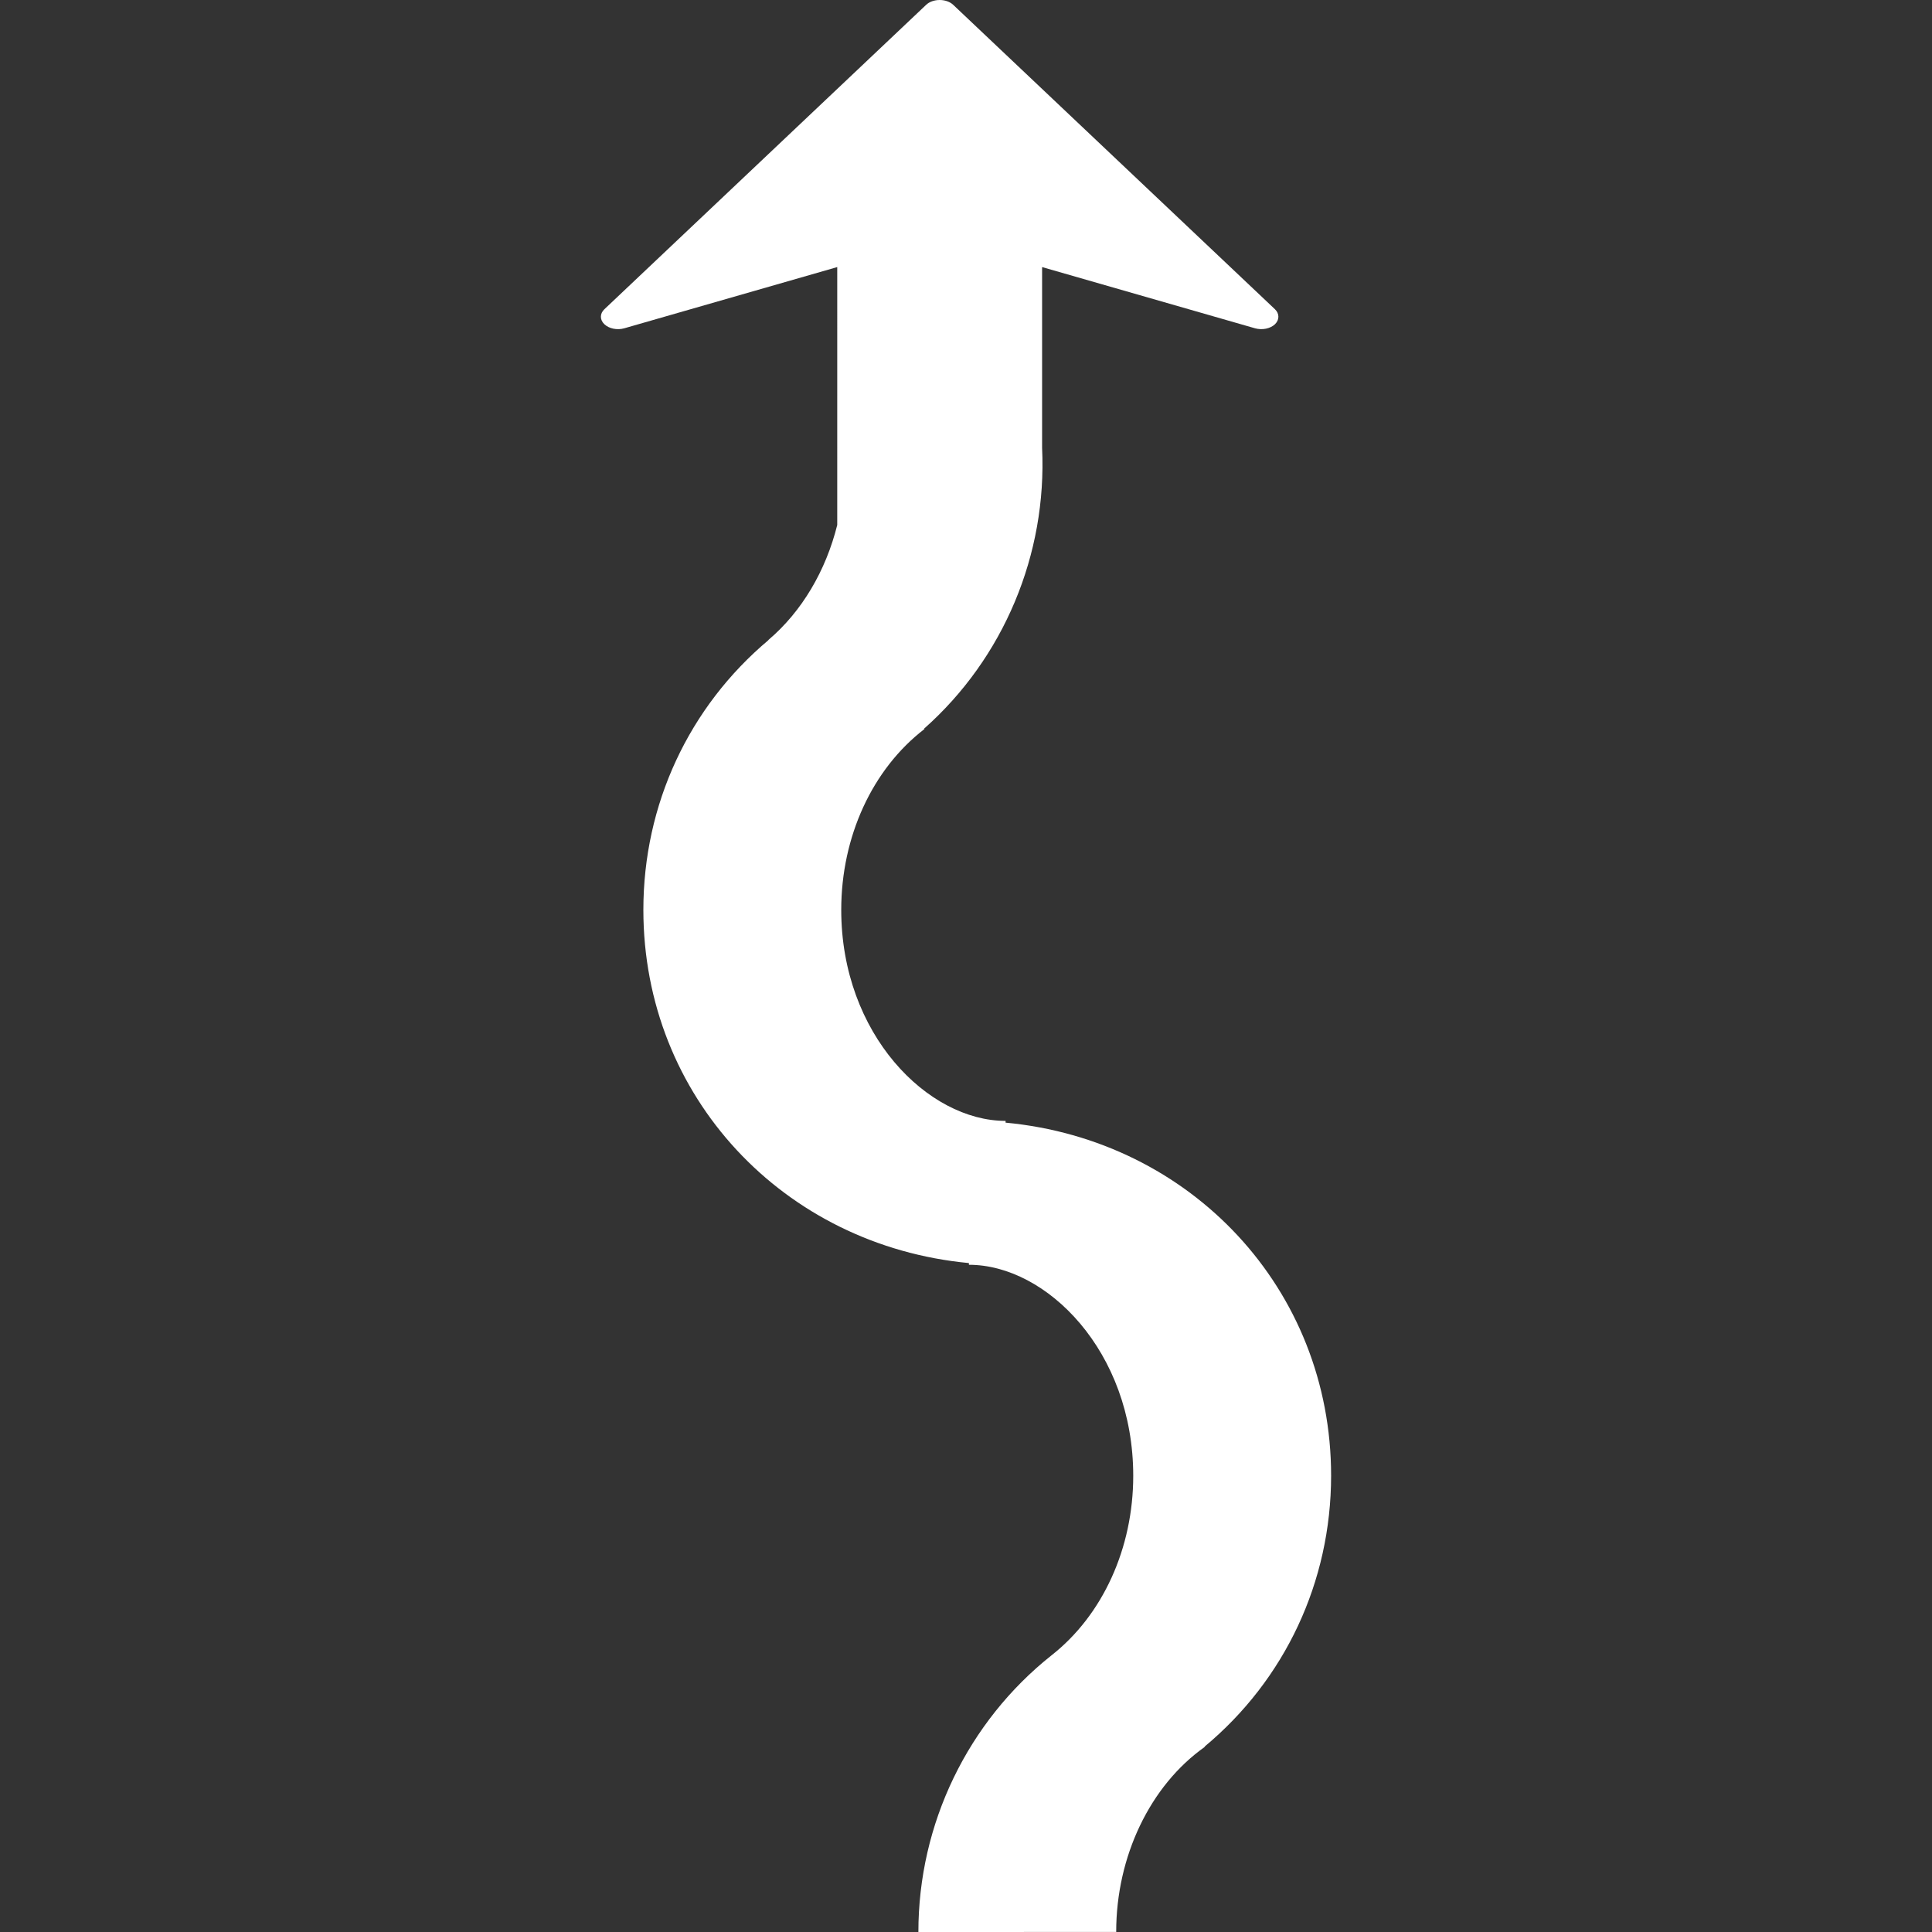 <?xml version="1.0" encoding="iso-8859-1"?>
<!-- Uploaded to: SVG Repo, www.svgrepo.com, Generator: SVG Repo Mixer Tools -->
<!DOCTYPE svg PUBLIC "-//W3C//DTD SVG 1.1//EN" "http://www.w3.org/Graphics/SVG/1.1/DTD/svg11.dtd">
<svg fill="#ffffff" version="1.1" id="Capa_1" xmlns="http://www.w3.org/2000/svg" xmlns:xlink="http://www.w3.org/1999/xlink" 
	 width="800px" height="800px" viewBox="0 0 520.101 520.101"
	 xml:space="preserve">
<rect x="0" y="0" width="520.101" height="520.101" fill="#333333" stroke="none"/>
<g>
	<path d="M324.258,470.213l0.071,0.06c-14.724,10.409-23.855,29.507-23.844,49.815l-53.25,0.013
		c-0.012-29.129,13.299-56.578,35.831-74.476c13.778-10.817,22.006-28.821,22.006-48.339c0-33.479-23.312-56.802-44.236-56.802
		v-0.461c-49.875-4.705-87.639-44.78-87.639-95.081c0-28.375,12.235-54.595,33.685-72.632l-0.035-0.023
		c9.061-7.687,15.492-18.702,18.542-30.96V71.898l-57.34,16.482c-1.921,0.544-4.108,0.095-5.355-1.103
		c-1.253-1.194-1.241-2.863,0.023-4.043l86.604-81.935C250.19,0.47,251.538,0,252.962,0c1.418,0,2.778,0.47,3.647,1.301
		l86.599,81.935c0.627,0.591,0.939,1.312,0.939,2.033c0,0.71-0.301,1.404-0.91,2.01c-1.247,1.191-3.434,1.641-5.367,1.103
		l-57.334-16.482v48.634c1.354,28.738-10.355,56.658-31.776,75.632l0.112,0.085c-14.026,10.766-22.408,28.974-22.408,48.693
		c0,33.479,23.318,56.803,44.242,56.803v0.473c49.863,4.693,87.634,44.769,87.634,95.068
		C358.315,425.823,345.938,452.174,324.258,470.213z"/>
</g>
</svg>
